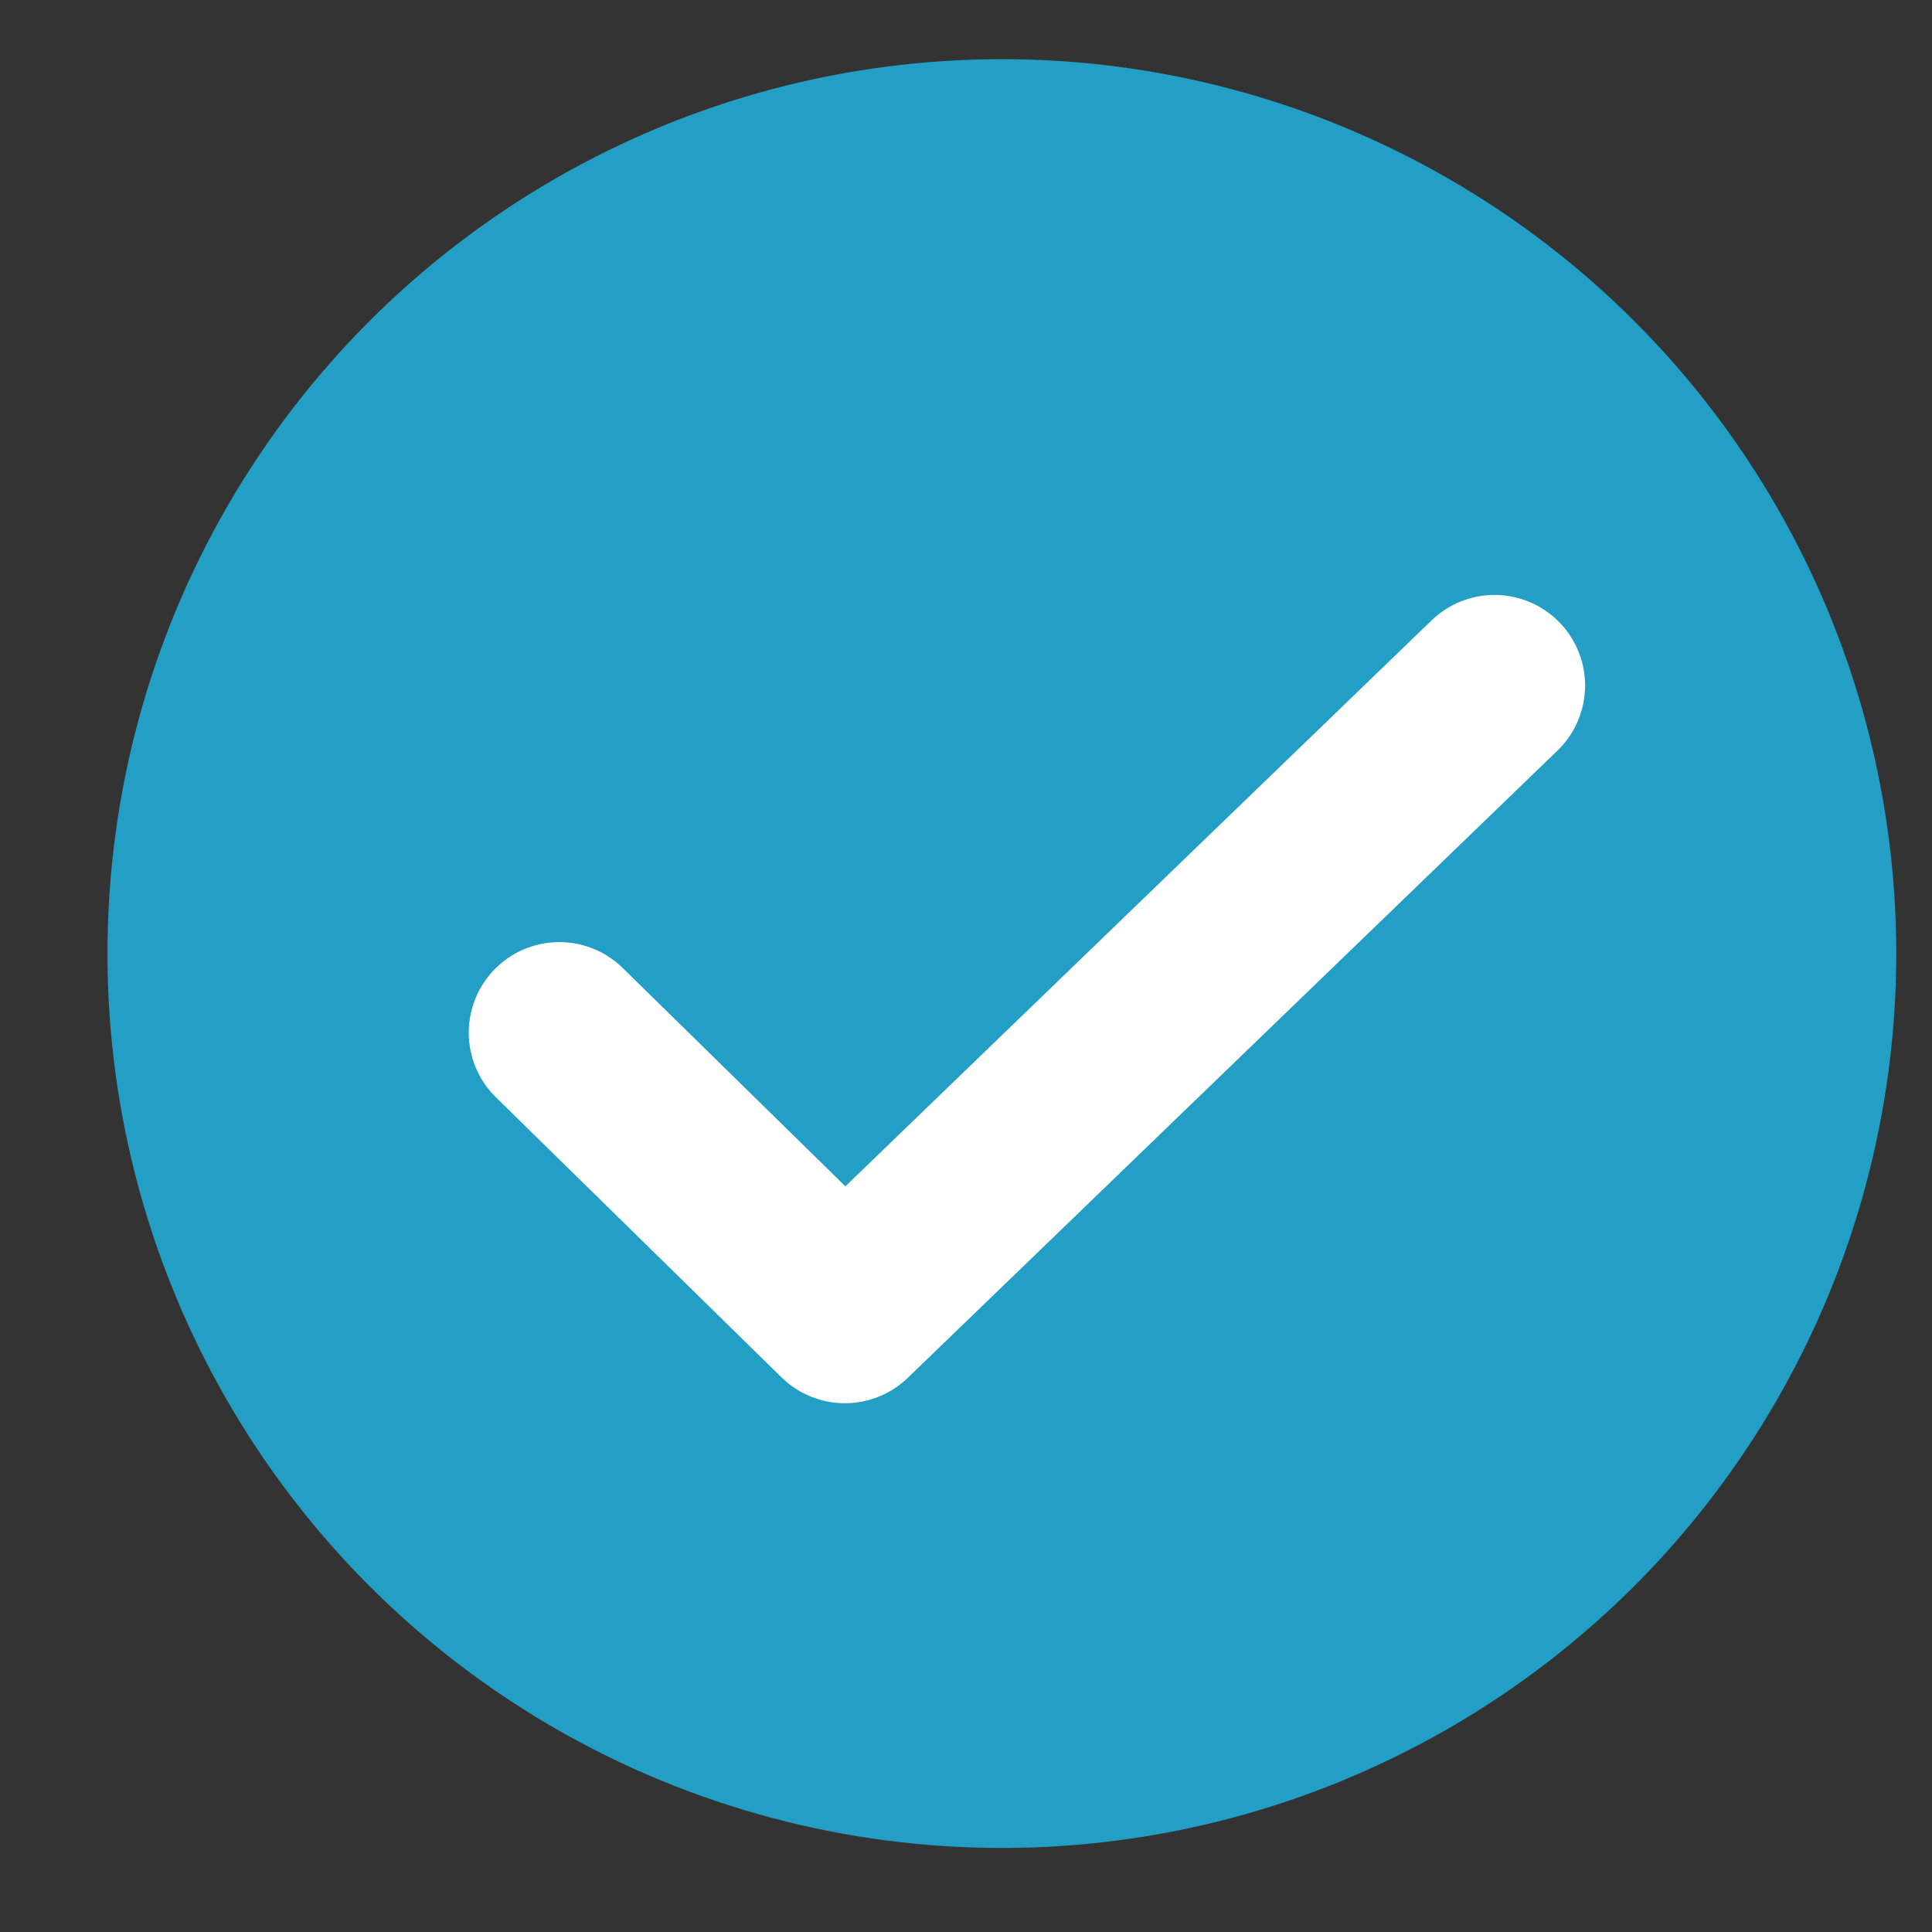 <svg width="16" height="16" viewBox="0 0 16 16" fill="none" xmlns="http://www.w3.org/2000/svg">
<rect x="0" y="0" width="16" height="16" fill="#333333" stroke="none"/>
<circle cx="8.297" cy="7.897" r="7.407" fill="#239EC5"/>
<path d="M4.632 8.552L6.997 10.871L12.377 5.677" stroke="white" stroke-width="1.5" stroke-linecap="round" stroke-linejoin="round"/>
</svg>
